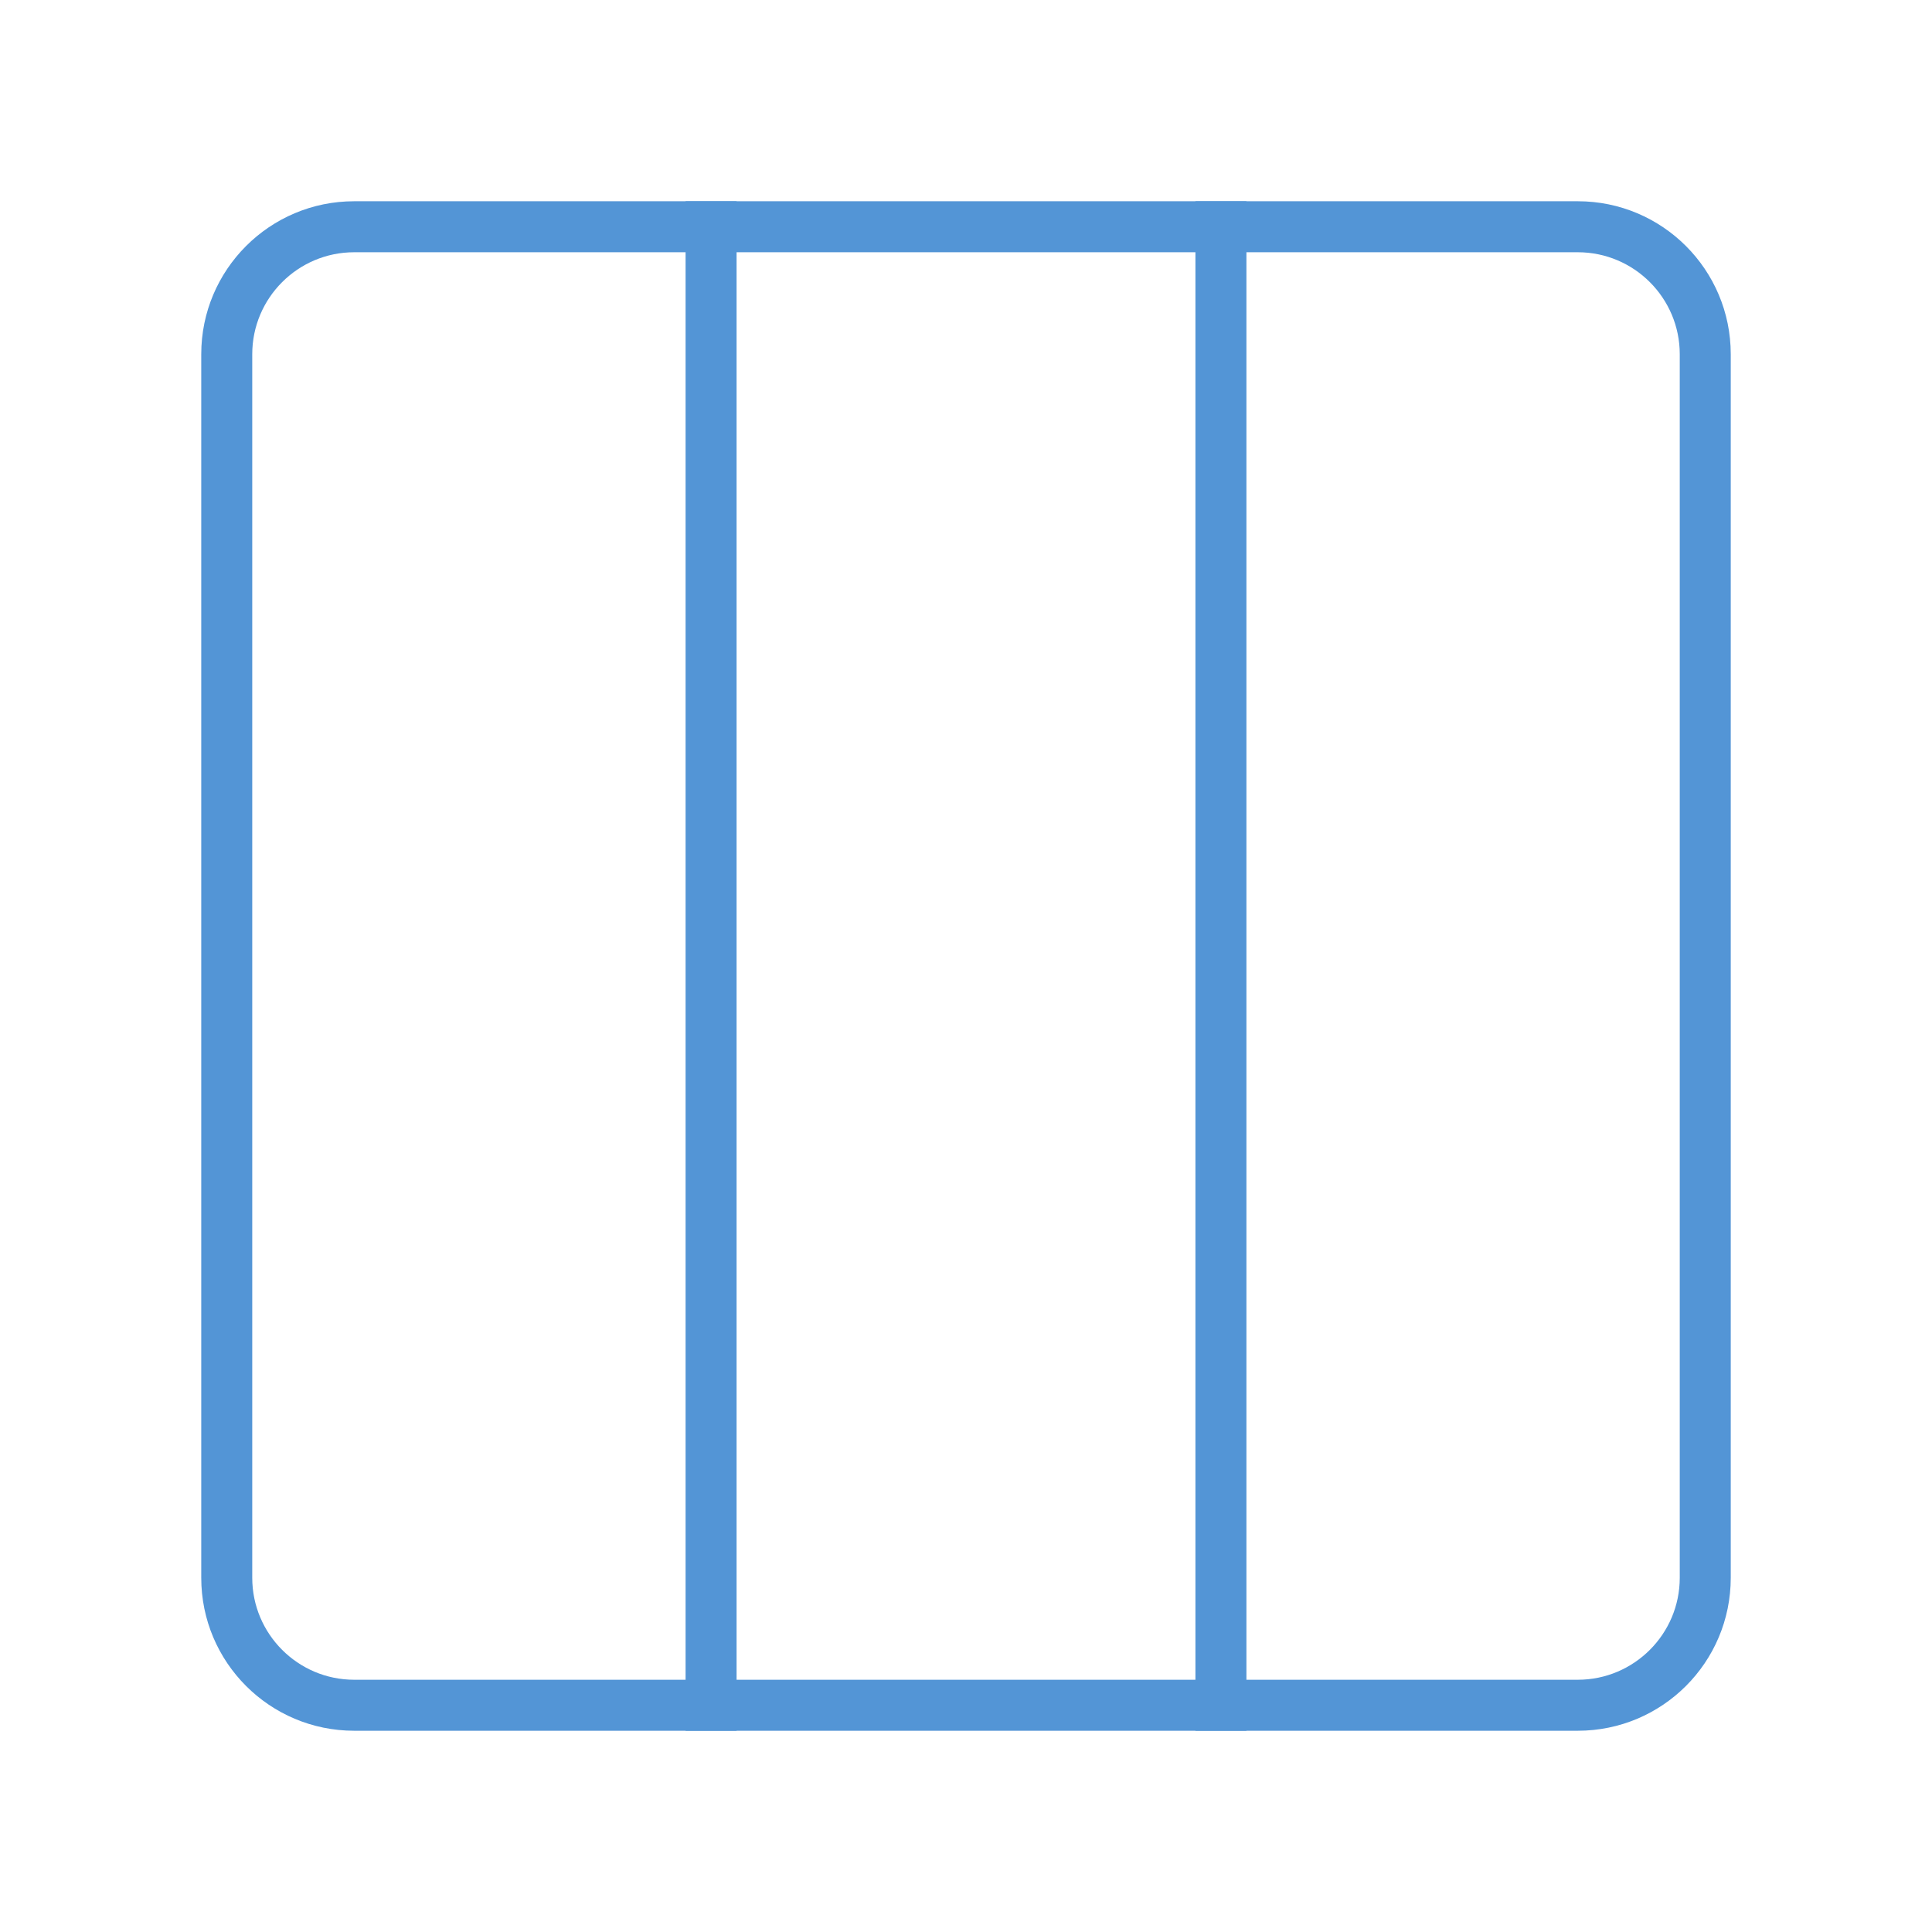 <?xml version="1.0" encoding="utf-8"?>
<!-- Generator: Adobe Illustrator 17.0.0, SVG Export Plug-In . SVG Version: 6.00 Build 0)  -->
<!DOCTYPE svg PUBLIC "-//W3C//DTD SVG 1.1//EN" "http://www.w3.org/Graphics/SVG/1.1/DTD/svg11.dtd">
<svg version="1.1" id="Layer_1" xmlns="http://www.w3.org/2000/svg" xmlns:xlink="http://www.w3.org/1999/xlink" x="0px" y="0px"
	 width="48px" height="48px" viewBox="0 0 48 48" enable-background="new 0 0 48 48" xml:space="preserve">
<g>
	<g>
		<g>
			<g>
				<path fill="#5395D6" d="M39.2,6.267c1.397,0,2.533,1.136,2.533,2.533v30.4c0,1.397-1.136,2.533-2.533,2.533H8.8
					c-1.397,0-2.533-1.136-2.533-2.533V8.8c0-1.397,1.136-2.533,2.533-2.533H39.2 M39.2,5H8.8C6.701,5,5,6.701,5,8.8v30.4
					C5,41.299,6.701,43,8.8,43h30.4c2.099,0,3.8-1.701,3.8-3.8V8.8C43,6.701,41.299,5,39.2,5L39.2,5z"/>
			</g>
		</g>
		<rect x="17.033" y="5" fill="#5395D6" width="1.267" height="38"/>
		<rect x="29.7" y="5" fill="#5395D6" width="1.267" height="38"/>
	</g>
</g>
</svg>
